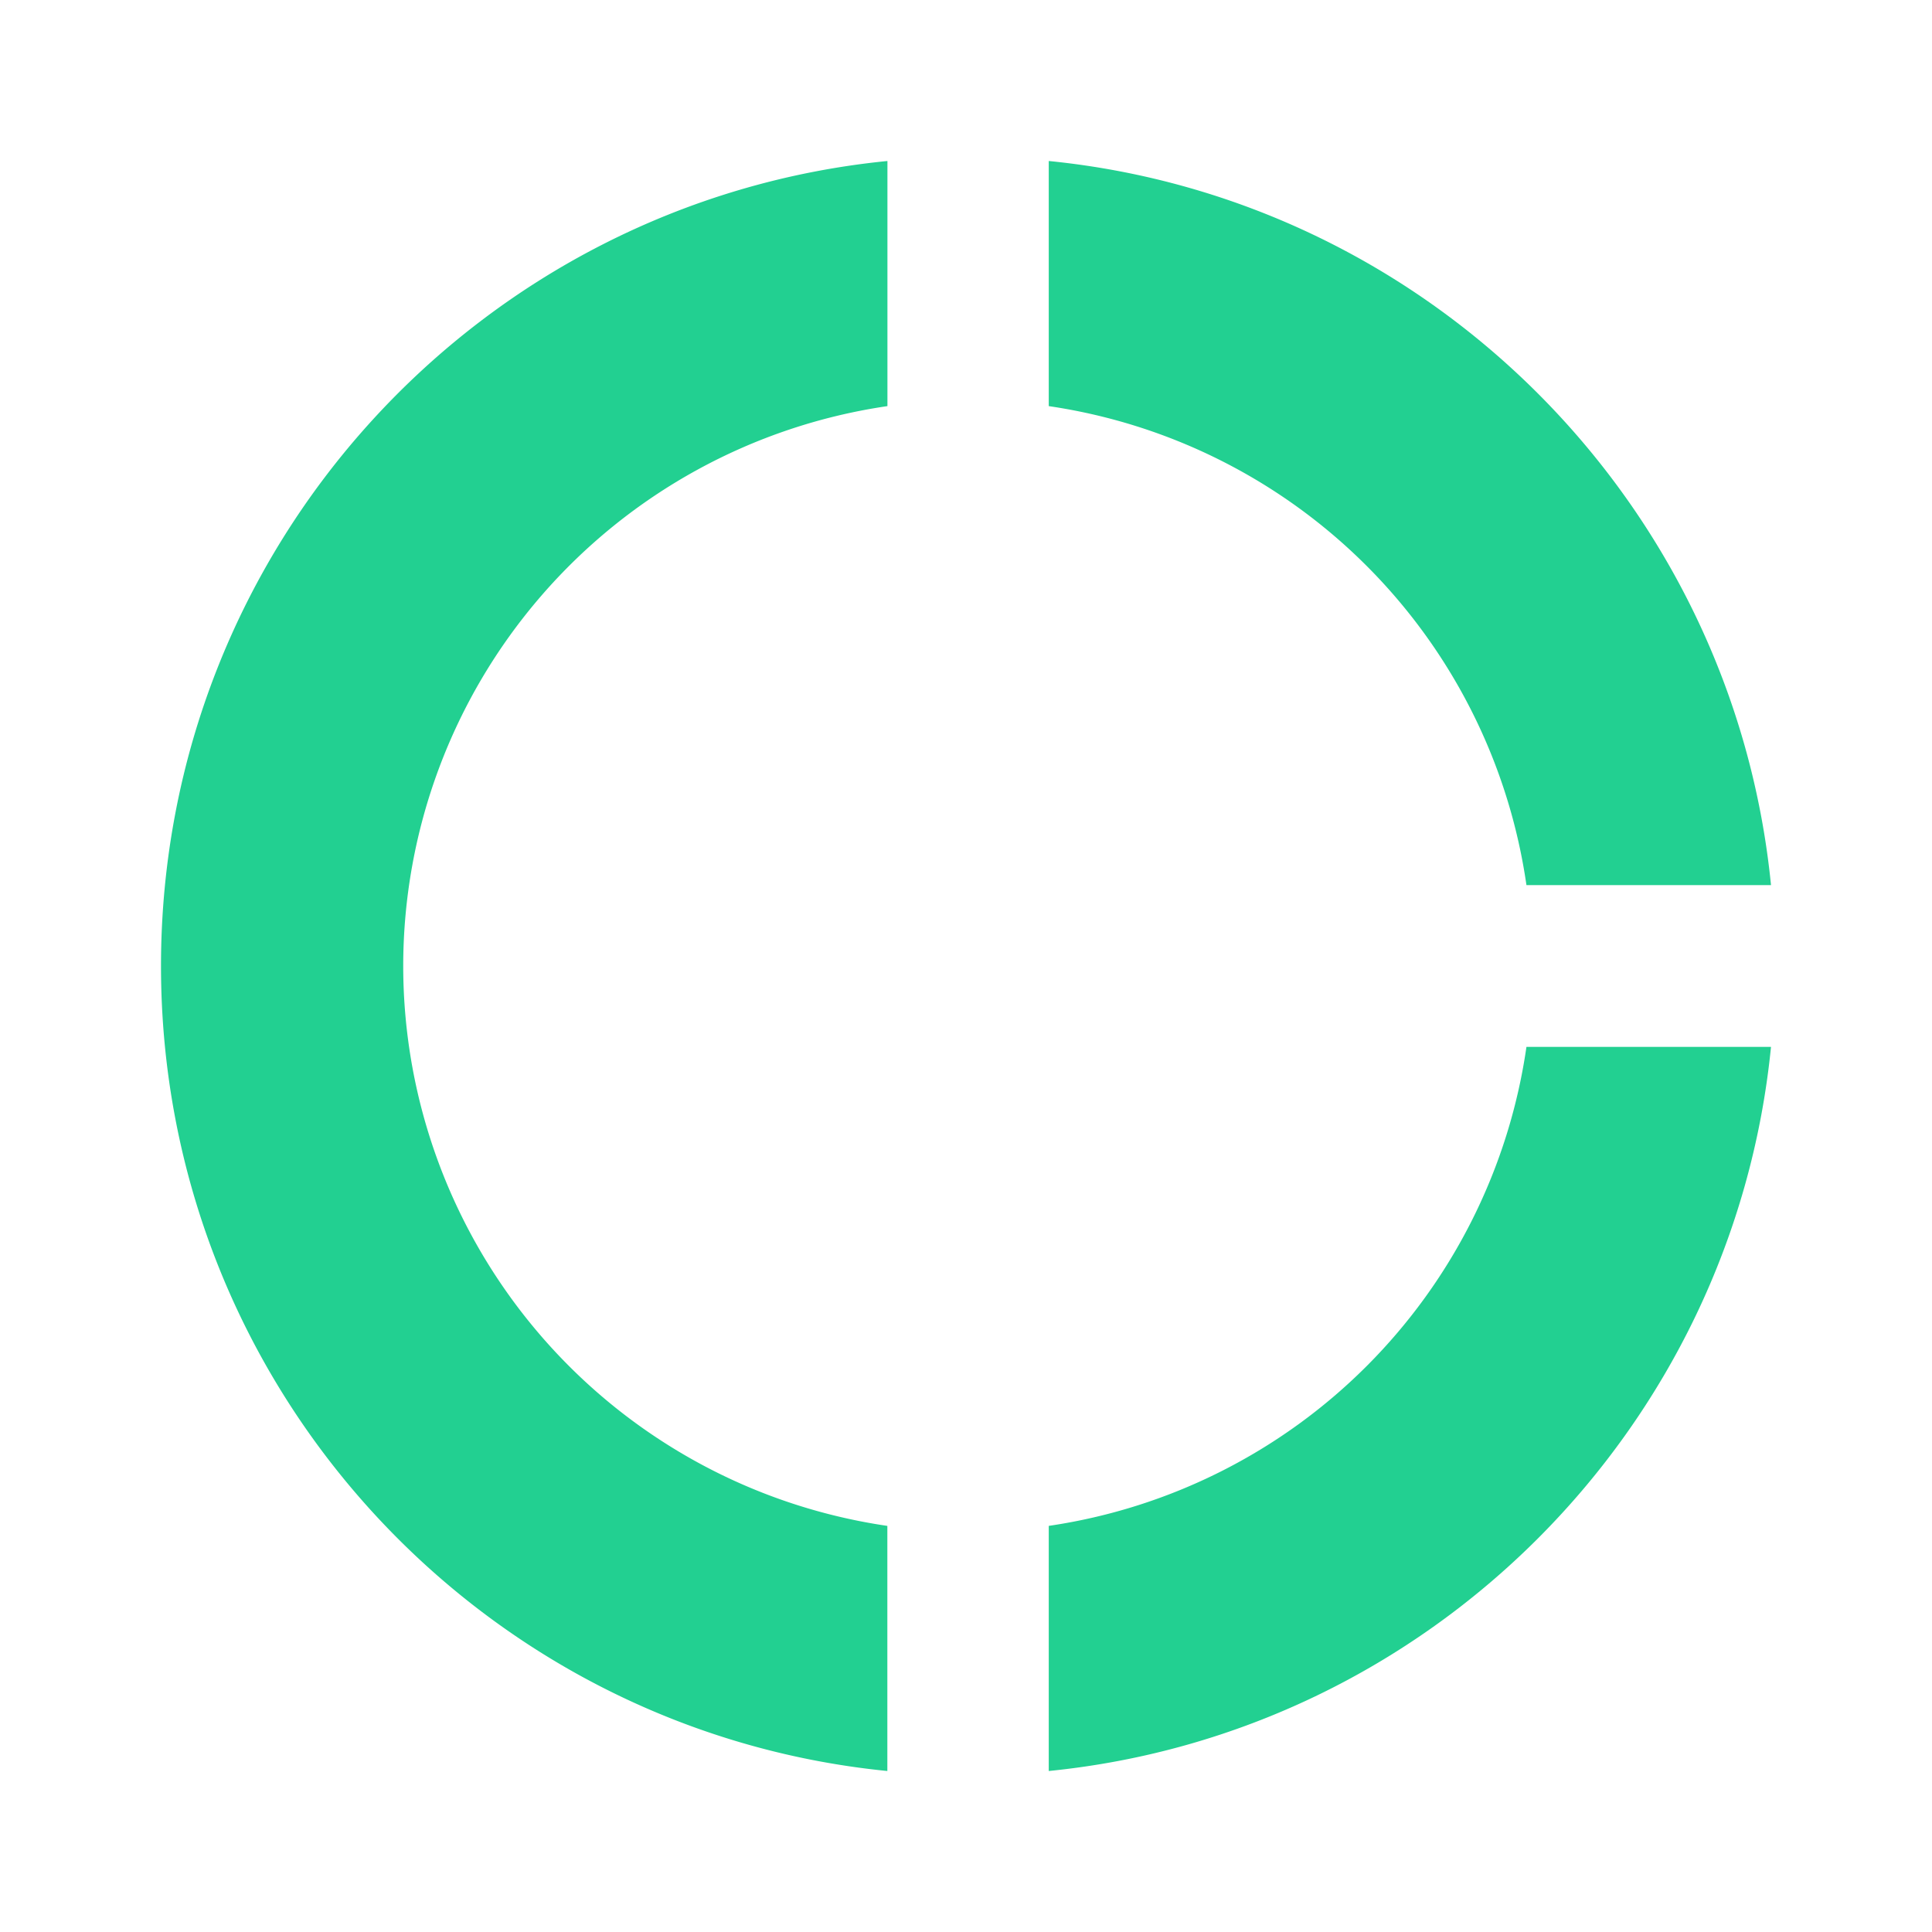 <svg width="24" height="24" fill="none" xmlns="http://www.w3.org/2000/svg"><path d="M13.028 5.045a7.027 7.027 0 0 1 5.934 5.95H22C21.529 6.251 17.76 2.472 13.028 2v3.045zm5.934 7.96a7.027 7.027 0 0 1-5.934 5.95V22c4.731-.472 8.5-4.251 8.972-8.995h-3.038zm-7.94 5.95A7.032 7.032 0 0 1 5.009 12a7.032 7.032 0 0 1 6.015-6.955V2C5.96 2.503 2 6.784 2 12s3.96 9.497 9.023 10v-3.045z" fill="#22D091"/></svg>